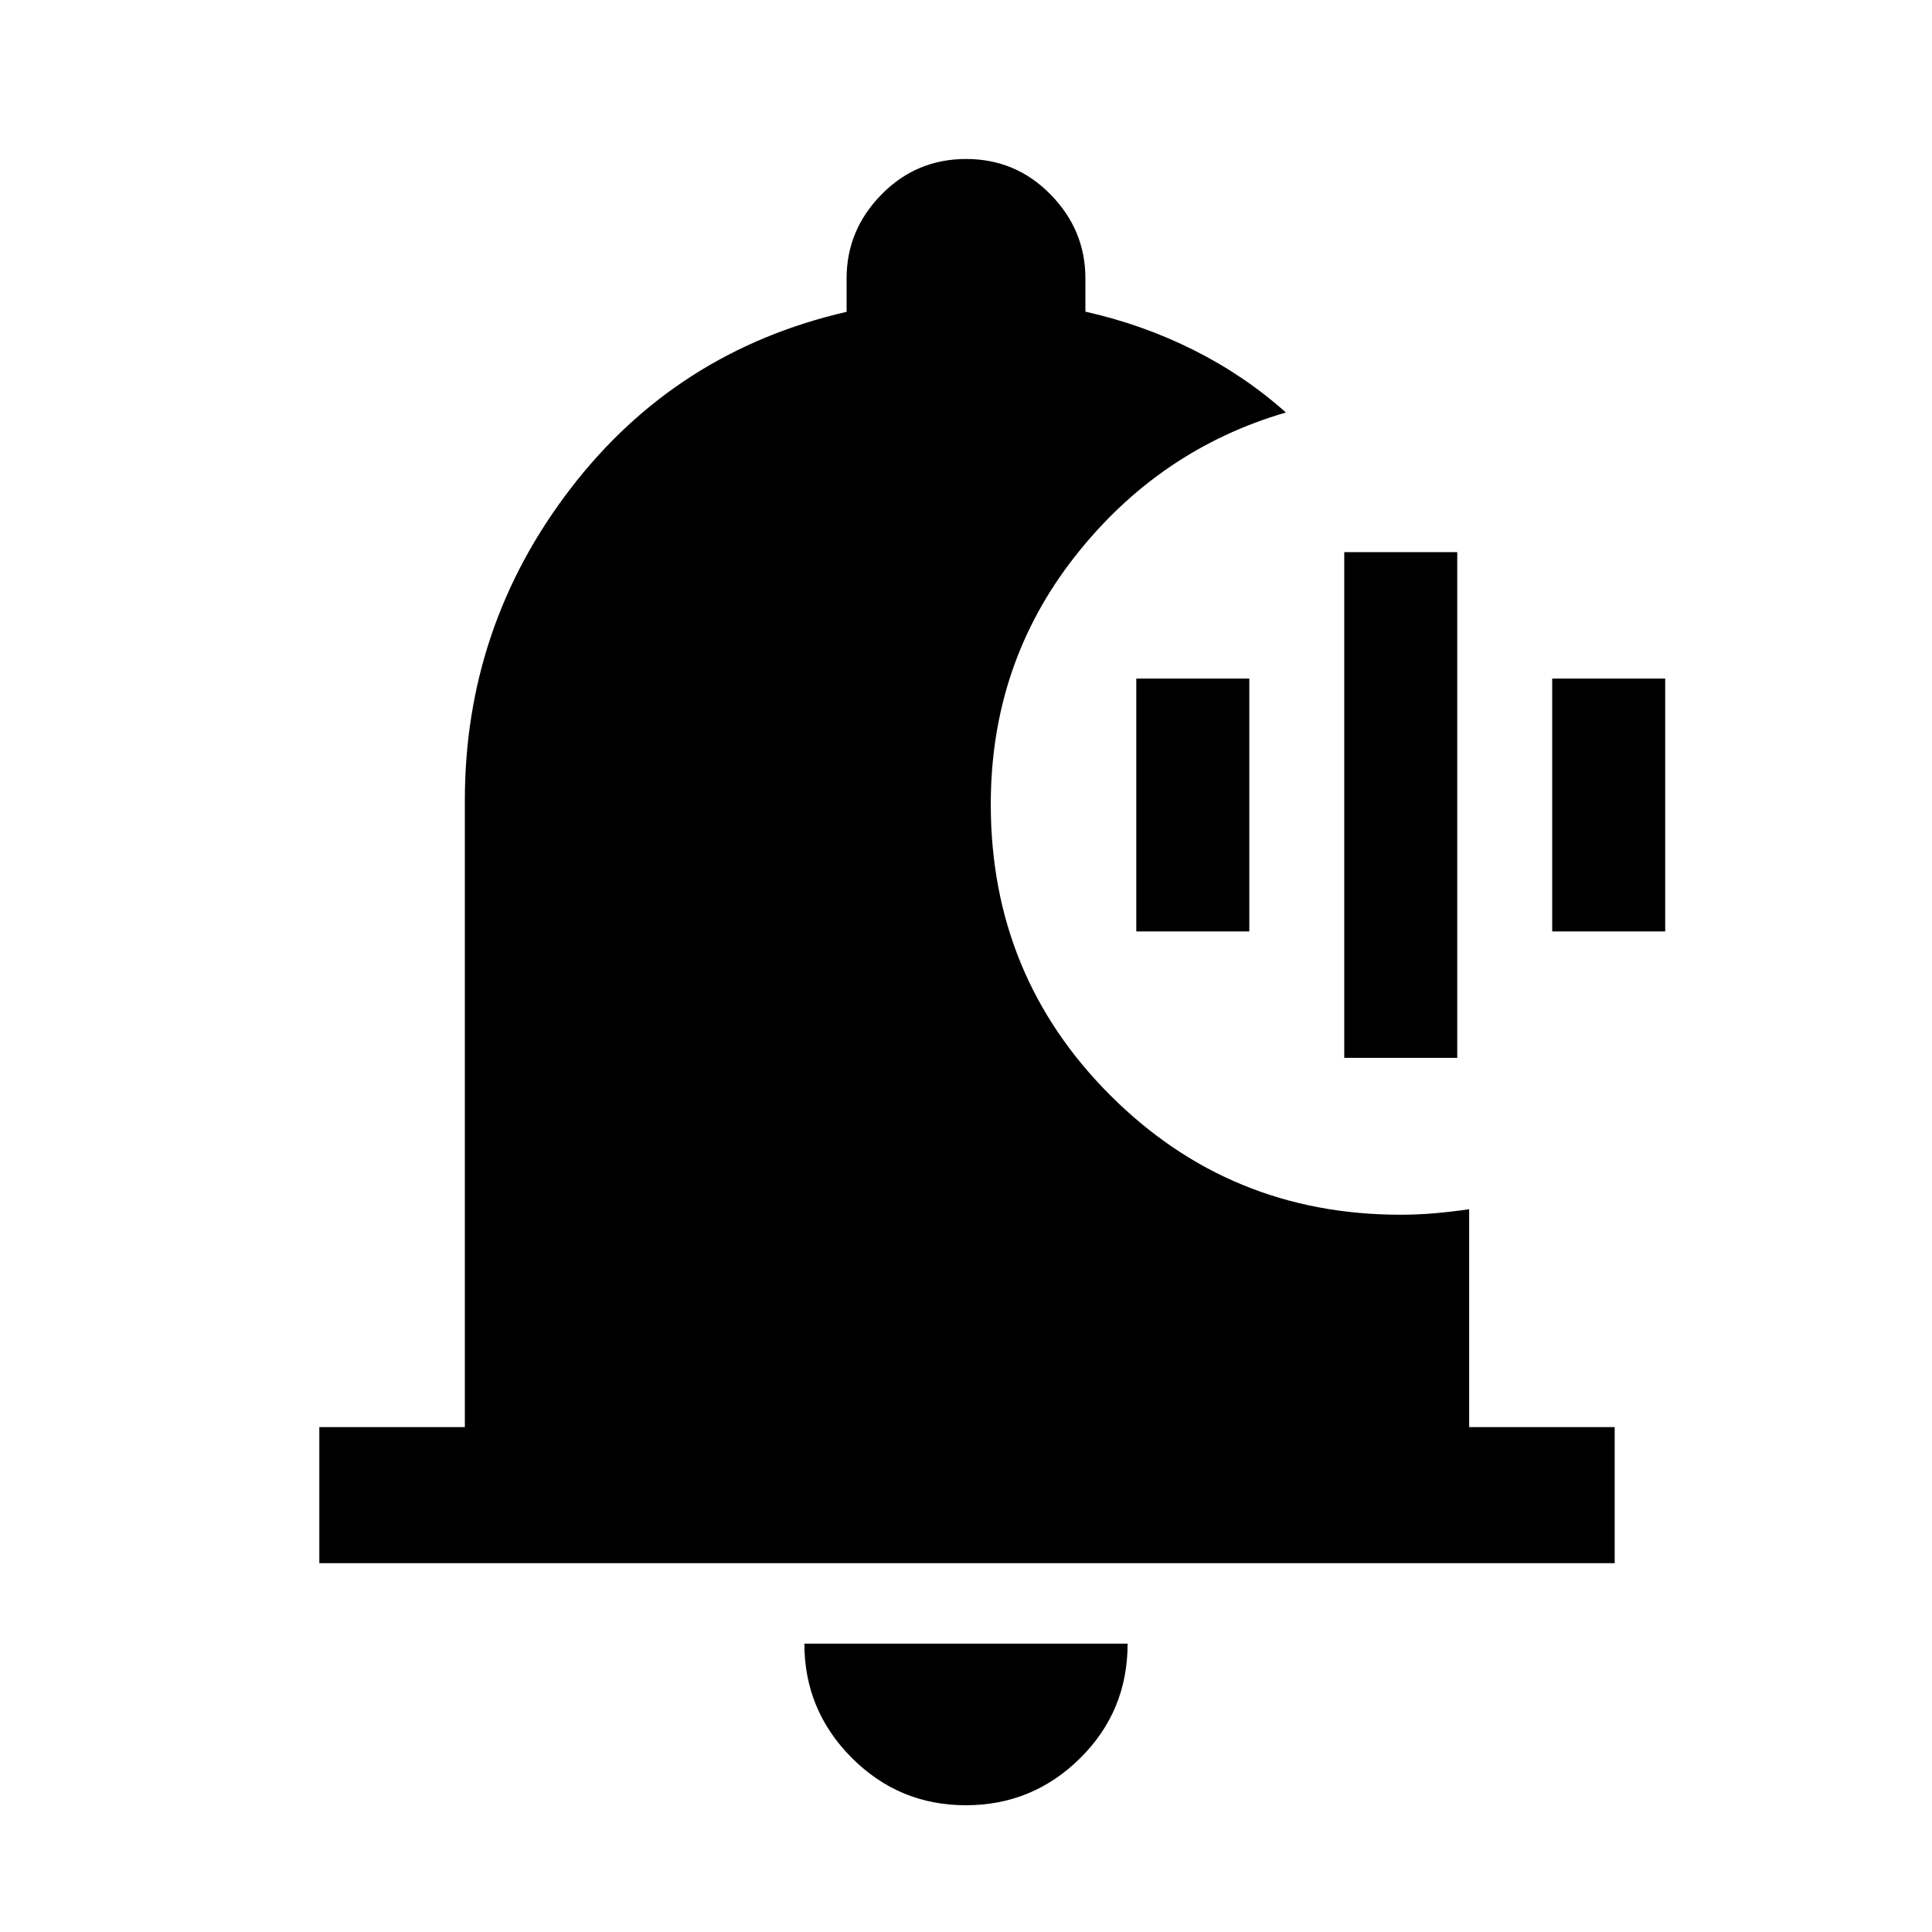 <svg xmlns="http://www.w3.org/2000/svg" height="40" viewBox="0 -960 960 960" width="40"><path d="M479.9-62.98q-33.17 0-56.69-23.59-23.52-23.59-23.52-56.71h160.62q0 33.59-23.62 56.95-23.62 23.35-56.79 23.35Zm322.43-120.3H158.67v-67.59h72.31v-311.44q0-86.43 52.47-154.84t137.22-87.9v-16.62q0-24 17.31-41.66Q455.3-881 480.03-881q24.74 0 42.02 17.67 17.28 17.66 17.28 41.66v16.53q28.59 6.42 53.87 19.11 25.29 12.7 45.75 31-63.16 18.41-104.9 71.63-41.74 53.23-41.74 123.03 0 85.24 59.36 144.6t144.23 59.36q8.54 0 16.73-.71 8.19-.7 17.39-2.01v108.26h72.31v67.59ZM667.95-434.36v-251.28h56.15v251.28h-56.15Zm-103.33-62.82v-125.64h56.15v125.64h-56.15Zm206.66 0v-125.64h56.15v125.64h-56.15Z"/></svg>